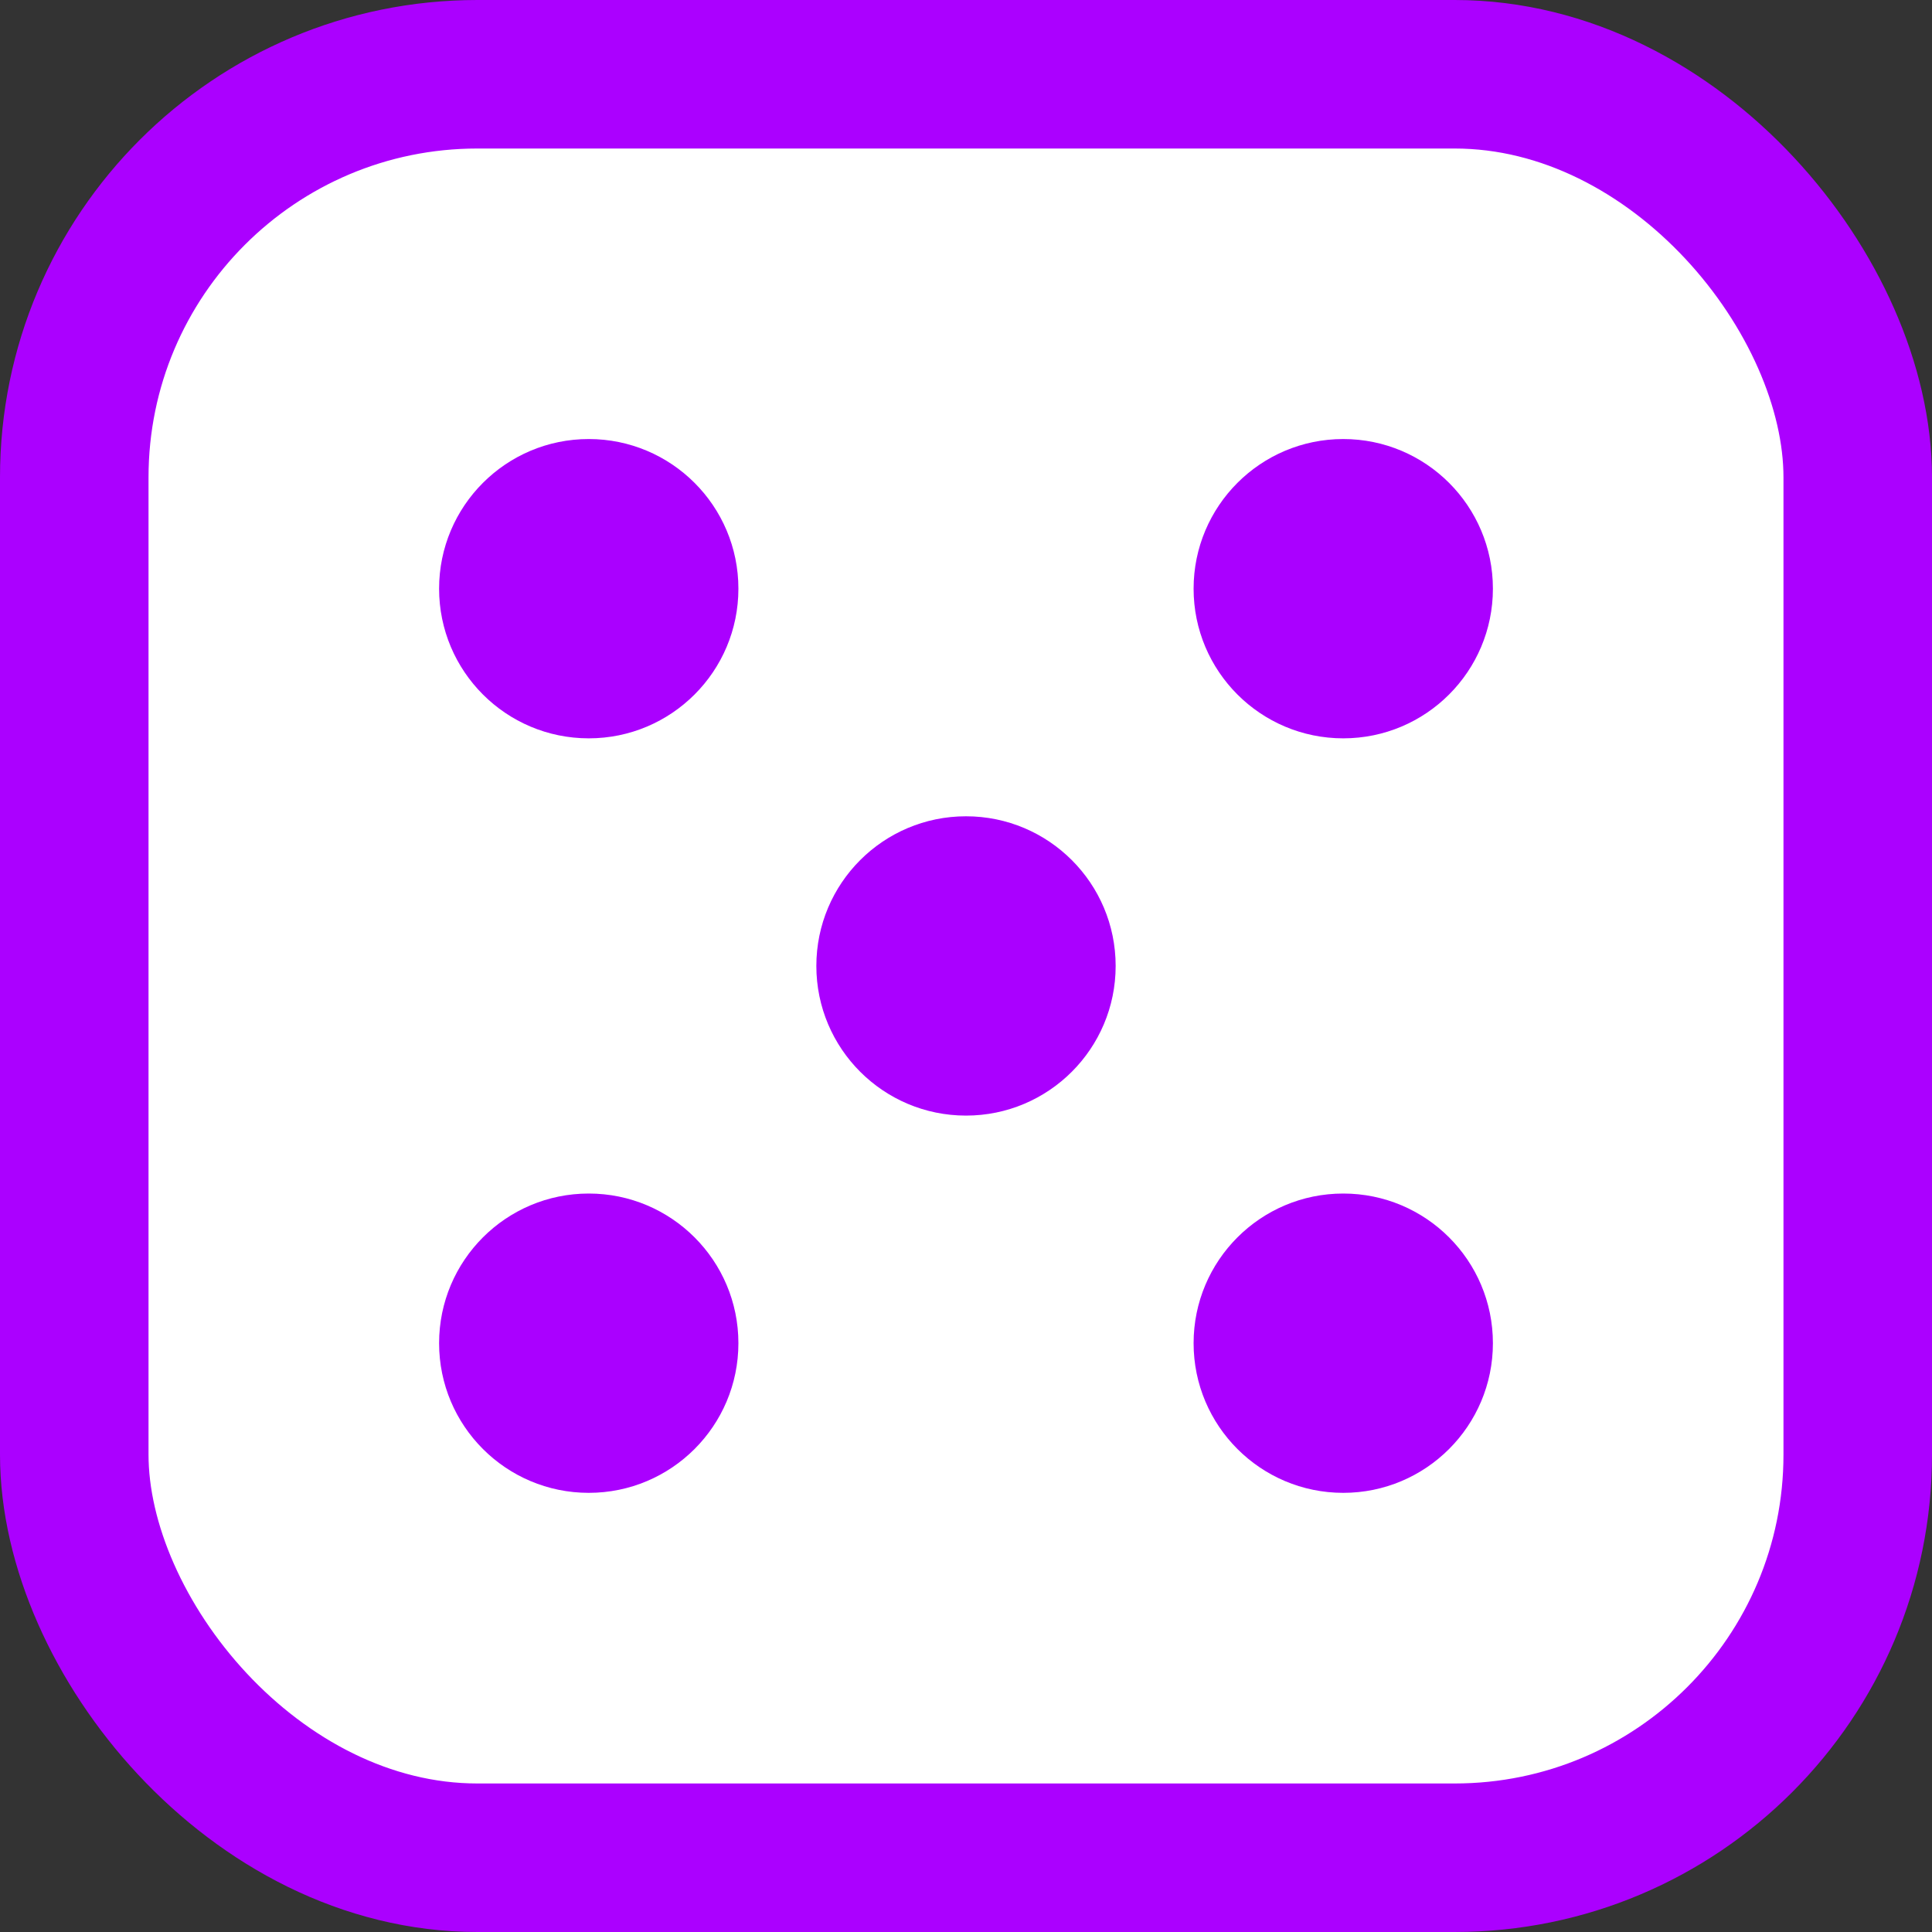 <?xml version="1.0" encoding="UTF-8" standalone="no"?>
<!-- Created with Inkscape (http://www.inkscape.org/) -->

<svg
   width="122.91"
   height="122.91"
   viewBox="0 0 32.52 32.52"
   version="1.1"
   id="svg5"
   inkscape:version="1.2.1 (9c6d41e410, 2022-07-14)"
   sodipodi:docname="UI.svg"
   xmlns:inkscape="http://www.inkscape.org/namespaces/inkscape"
   xmlns:sodipodi="http://sodipodi.sourceforge.net/DTD/sodipodi-0.dtd"
   xmlns="http://www.w3.org/2000/svg"
   xmlns:svg="http://www.w3.org/2000/svg">
  <rect x="0" y="0" width="32.52" height="32.52" fill="#333333" stroke="none"/>
  <sodipodi:namedview
     id="namedview7"
     pagecolor="#505050"
     bordercolor="#eeeeee"
     borderopacity="1"
     inkscape:pageshadow="0"
     inkscape:pageopacity="0"
     inkscape:pagecheckerboard="0"
     inkscape:document-units="mm"
     showgrid="false"
     units="px"
     inkscape:snap-object-midpoints="true"
     inkscape:snap-text-baseline="true"
     inkscape:snap-center="true"
     inkscape:snap-page="true"
     inkscape:object-paths="true"
     inkscape:snap-intersection-paths="true"
     inkscape:snap-smooth-nodes="true"
     inkscape:snap-midpoints="true"
     inkscape:snap-bbox="true"
     inkscape:bbox-paths="true"
     inkscape:bbox-nodes="true"
     inkscape:snap-bbox-edge-midpoints="true"
     inkscape:snap-bbox-midpoints="true"
     inkscape:zoom="1.286787"
     inkscape:cx="1871.7161"
     inkscape:cy="420.427"
     inkscape:window-width="1920"
     inkscape:window-height="1009"
     inkscape:window-x="-8"
     inkscape:window-y="-8"
     inkscape:window-maximized="1"
     inkscape:current-layer="layer3"
     inkscape:snap-global="false"
     inkscape:showpageshadow="0"
     inkscape:deskcolor="#505050">
    <sodipodi:guide
       position="-767.546,54.504"
       orientation="0,1920"
       id="guide846"
       inkscape:locked="false" />
    <sodipodi:guide
       position="-259.546,54.504"
       orientation="1080,0"
       id="guide848"
       inkscape:locked="false" />
    <sodipodi:guide
       position="-259.546,-231.246"
       orientation="0,-1920"
       id="guide850"
       inkscape:locked="false" />
    <sodipodi:guide
       position="-767.546,54.504"
       orientation="0,1920"
       id="guide1143"
       inkscape:locked="false" />
    <sodipodi:guide
       position="-259.546,54.504"
       orientation="1080,0"
       id="guide1145"
       inkscape:locked="false" />
    <sodipodi:guide
       position="-259.546,-231.246"
       orientation="0,-1920"
       id="guide1147"
       inkscape:locked="false" />
    <sodipodi:guide
       position="-767.546,-231.246"
       orientation="-1080,0"
       id="guide1149"
       inkscape:locked="false" />
    <inkscape:grid
       type="xygrid"
       id="grid1151" />
  </sodipodi:namedview>
  <defs
     id="defs2" />
  <g
     inkscape:groupmode="layer"
     id="layer3"
     inkscape:label="Dés"
     transform="translate(-767.546,-21.985)">
    <rect
       style="fill:#ffffff;fill-opacity:1;stroke:#ab00ff;stroke-width:2.5"
       id="rect499-7-5"
       width="30.02"
       height="30.02"
       x="768.796"
       y="23.235"
       rx="6.785"
       ry="6.785" />
    <circle
       style="fill:#aa00ff;fill-opacity:1;stroke:none;stroke-width:2.5"
       id="path1161-2-03"
       cx="777.456"
       cy="31.894"
       r="2.519" />
    <circle
       style="fill:#aa00ff;fill-opacity:1;stroke:none;stroke-width:2.5"
       id="path1161-2-8-58"
       cx="790.156"
       cy="44.594"
       r="2.519" />
    <circle
       style="fill:#aa00ff;fill-opacity:1;stroke:none;stroke-width:2.5"
       id="path1161-2-8-27-7"
       cx="783.806"
       cy="38.244"
       r="2.519" />
    <circle
       style="fill:#aa00ff;fill-opacity:1;stroke:none;stroke-width:2.5"
       id="path1161-2-2-6"
       cx="790.156"
       cy="31.894"
       r="2.519" />
    <circle
       style="fill:#aa00ff;fill-opacity:1;stroke:none;stroke-width:2.5"
       id="path1161-2-2-9-4"
       cx="777.456"
       cy="44.594"
       r="2.519" />
  </g>
</svg>
